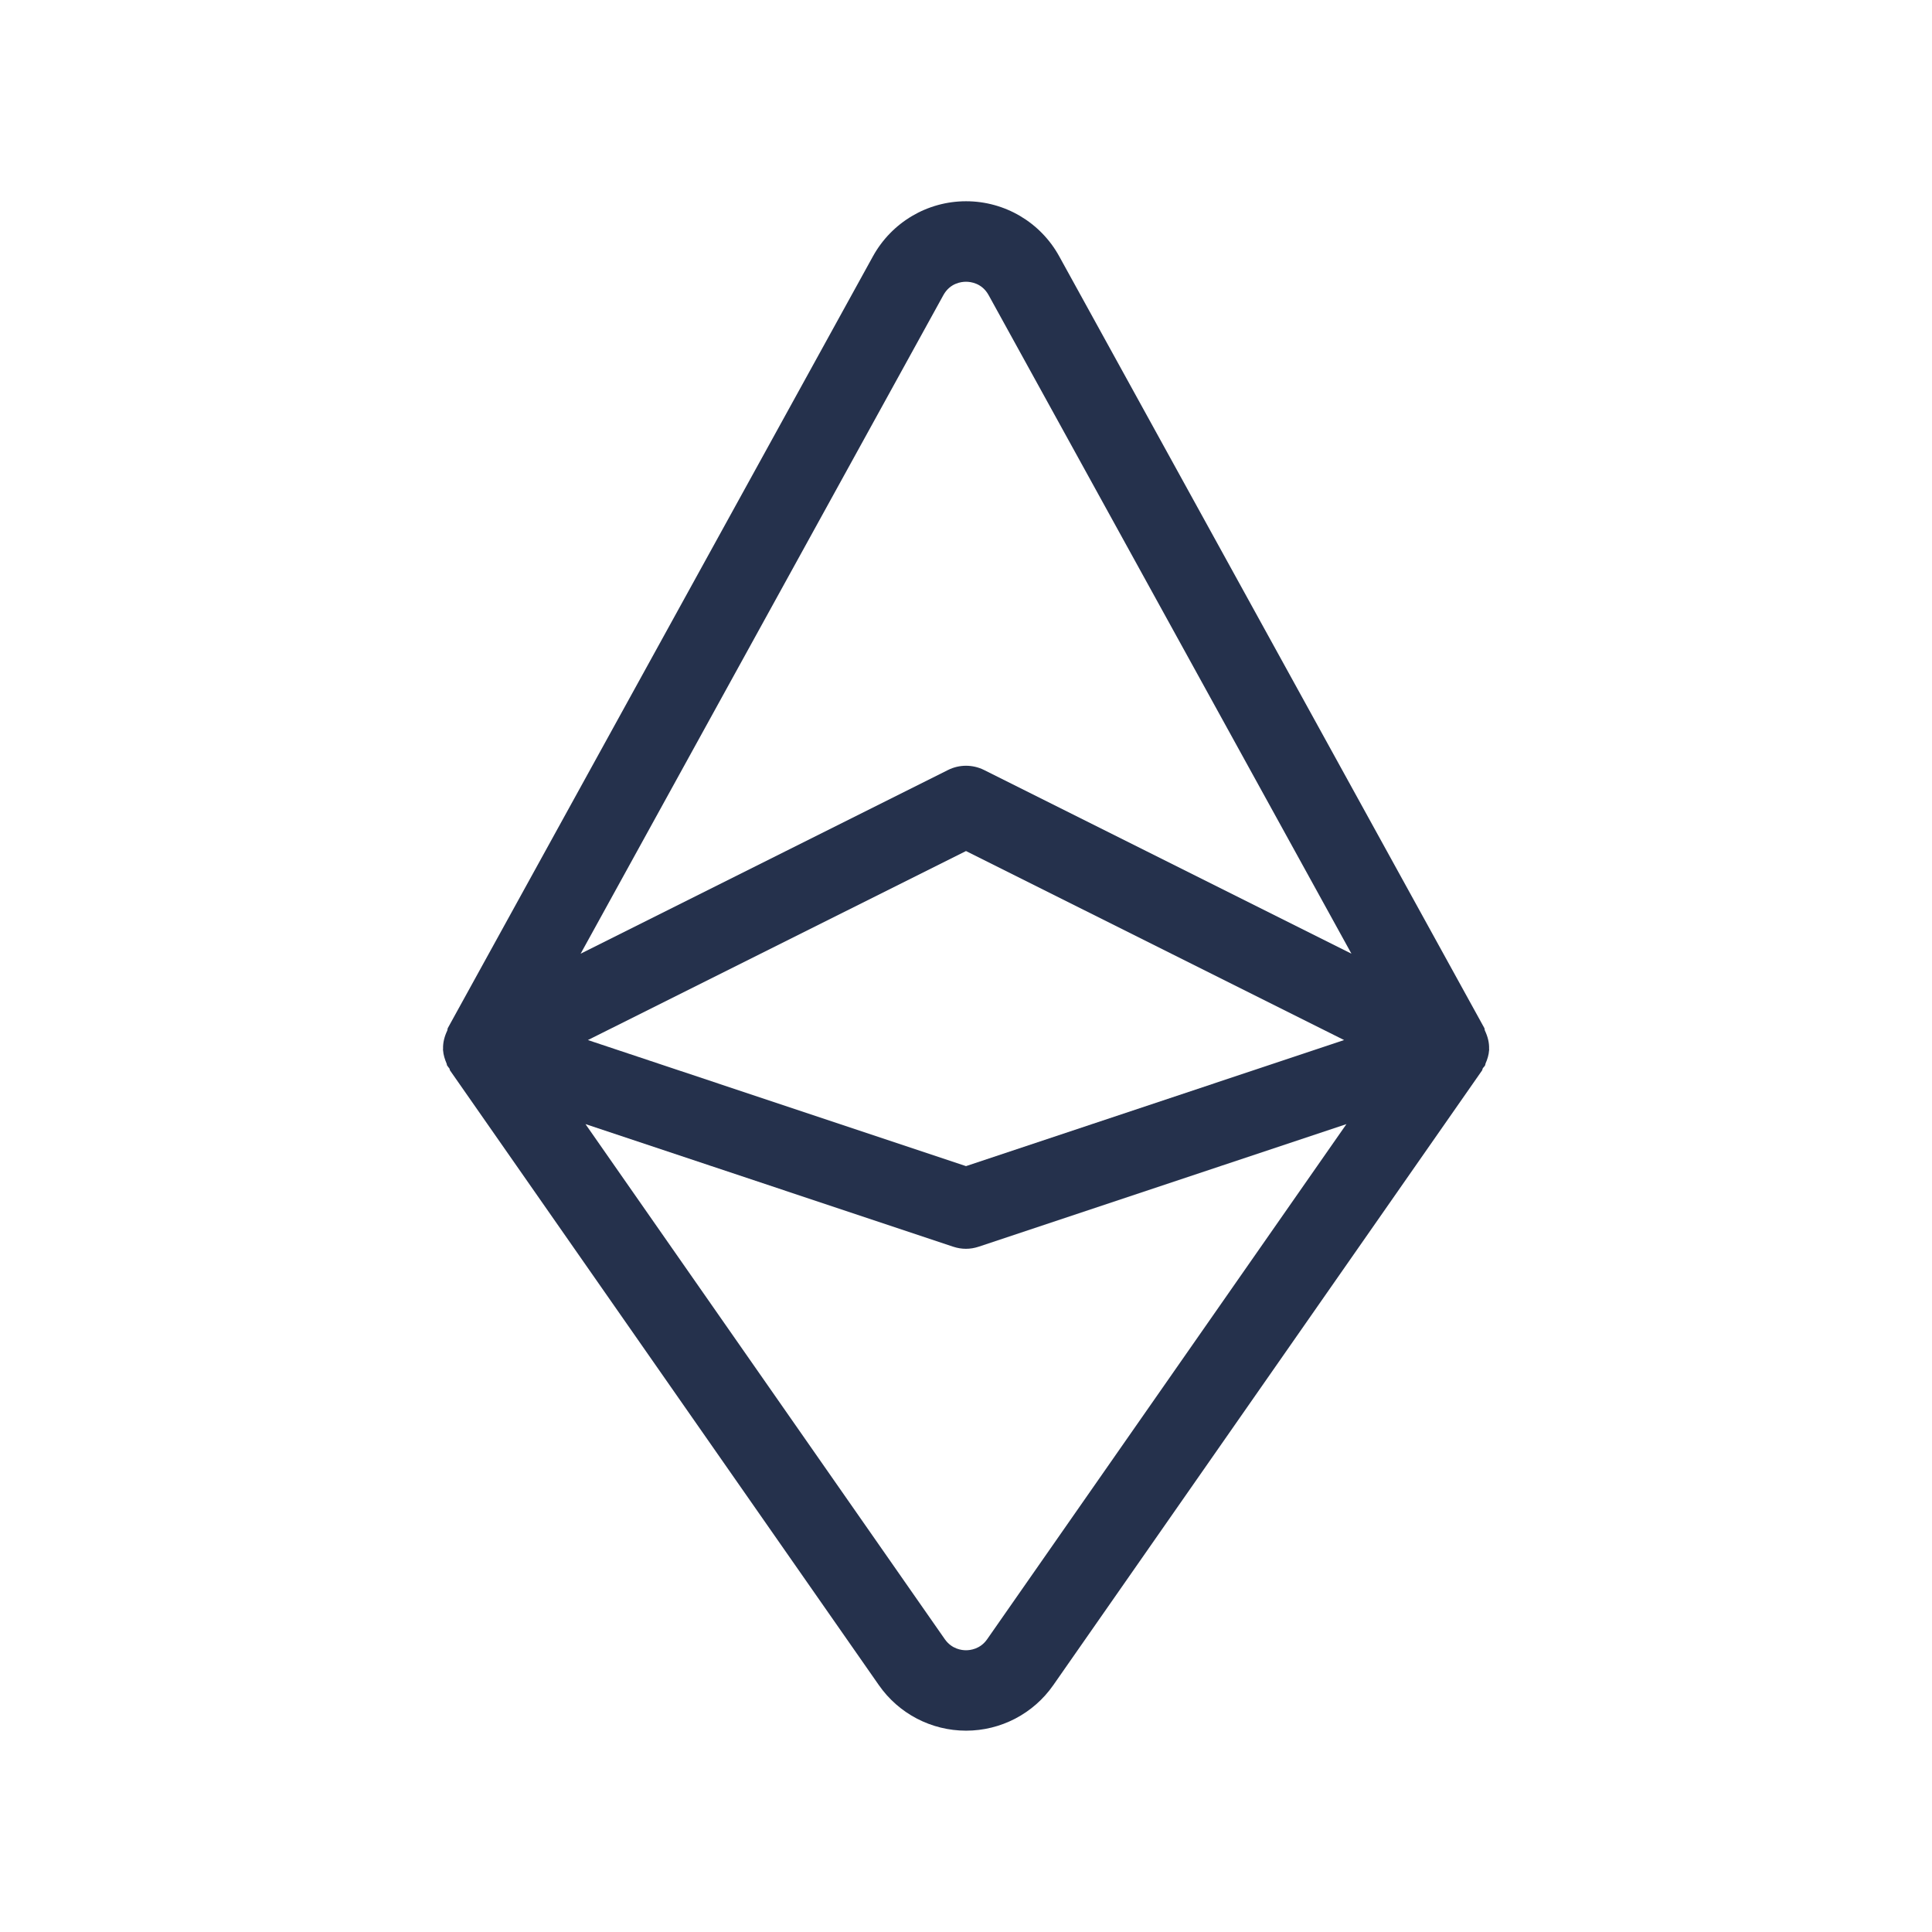<svg width="24" height="24" viewBox="0 0 24 24" fill="none" xmlns="http://www.w3.org/2000/svg">
<path d="M18.499 13.04C18.499 13.037 18.498 13.033 18.498 13.03C18.501 12.95 18.48 12.874 18.446 12.802C18.441 12.792 18.444 12.781 18.439 12.771L13.158 3.184C12.926 2.762 12.483 2.5 12.001 2.5C11.519 2.5 11.077 2.762 10.844 3.184L5.563 12.771C5.558 12.781 5.56 12.792 5.556 12.802C5.522 12.874 5.501 12.95 5.504 13.03C5.504 13.034 5.502 13.037 5.503 13.04C5.503 13.043 5.503 13.045 5.504 13.048C5.508 13.105 5.526 13.16 5.548 13.212C5.551 13.22 5.551 13.228 5.554 13.236C5.556 13.24 5.56 13.242 5.562 13.246C5.567 13.256 5.576 13.263 5.582 13.272C5.587 13.28 5.586 13.29 5.591 13.298L10.918 20.934C11.165 21.288 11.569 21.499 12.001 21.499C12.433 21.499 12.837 21.288 13.084 20.934L18.411 13.297C18.416 13.289 18.415 13.279 18.42 13.271C18.428 13.258 18.441 13.249 18.447 13.236C18.447 13.236 18.448 13.236 18.448 13.235C18.452 13.227 18.451 13.219 18.454 13.211C18.477 13.159 18.494 13.105 18.498 13.047C18.498 13.046 18.499 13.043 18.499 13.04ZM11.719 3.666C11.802 3.516 11.943 3.5 12 3.5C12.057 3.5 12.198 3.516 12.281 3.666L16.788 11.847L12.224 9.565C12.083 9.495 11.917 9.495 11.777 9.565L7.213 11.847L11.719 3.666ZM16.697 12.92L12 14.486L7.303 12.92L12 10.572L16.697 12.92ZM12.263 20.363C12.177 20.487 12.051 20.5 12 20.5C11.949 20.5 11.824 20.487 11.737 20.363L7.273 13.964L11.841 15.487C11.892 15.504 11.946 15.513 11.999 15.513C12.052 15.513 12.106 15.504 12.157 15.487L16.726 13.964L12.263 20.363Z" fill="#25314C"/>
</svg>
